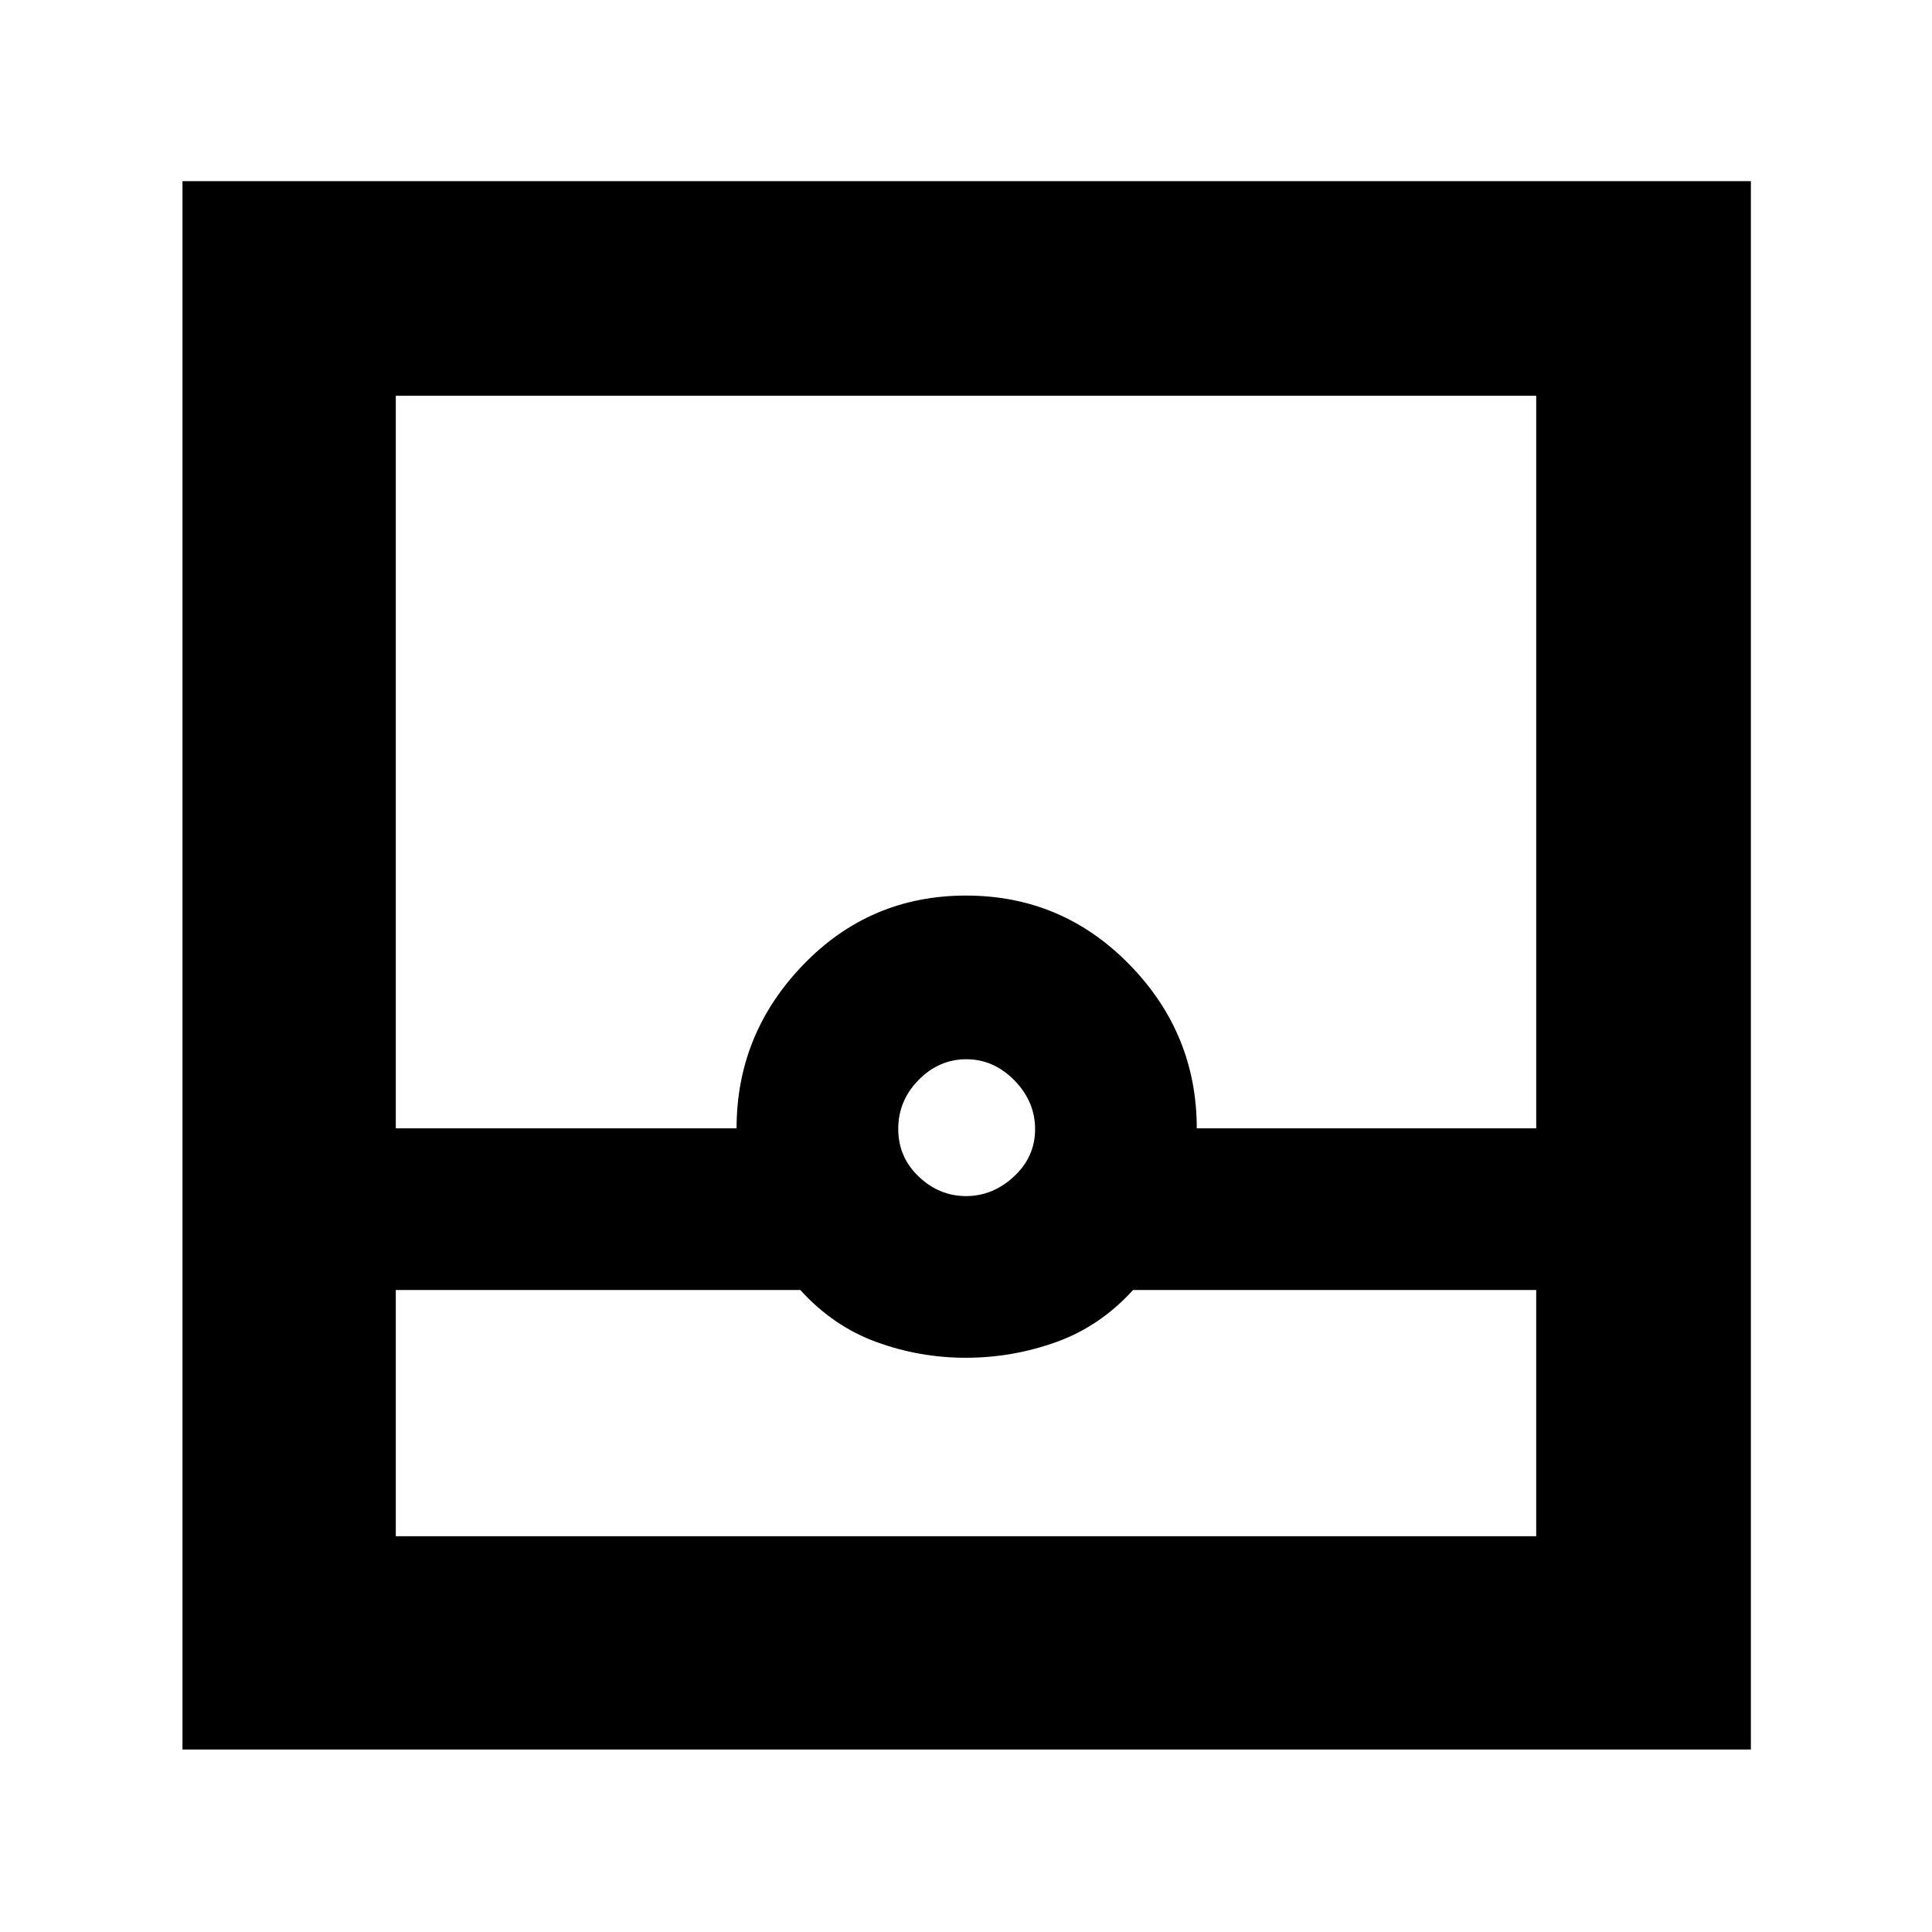 <svg xmlns="http://www.w3.org/2000/svg" height="40" viewBox="0 -960 960 960" width="40"><path d="M90.667-90.667V-870H870v779.333H90.667ZM196.666-319v122.334h566.668V-319H562.999q-16.333 18-38.097 25.833-21.765 7.833-45.026 7.833-22.965 0-44.42-7.833Q414.001-301 397.667-319H196.666Zm283.369-46.667q13.298 0 23.798-9.745 10.5-9.746 10.5-23.5t-10.281-24.254q-10.28-10.5-23.877-10.5-13.596 0-23.719 10.281-10.122 10.28-10.122 24.333 0 14.052 10.201 23.719 10.202 9.666 23.5 9.666Zm-283.369-33.666h169.335q0-46.999 33.166-81.332 33.167-34.333 80.833-34.333t81.166 34.235q33.5 34.236 33.5 81.43h168.668v-364.001H196.666v364.001Zm0 202.667h566.668-566.668Z"/></svg>